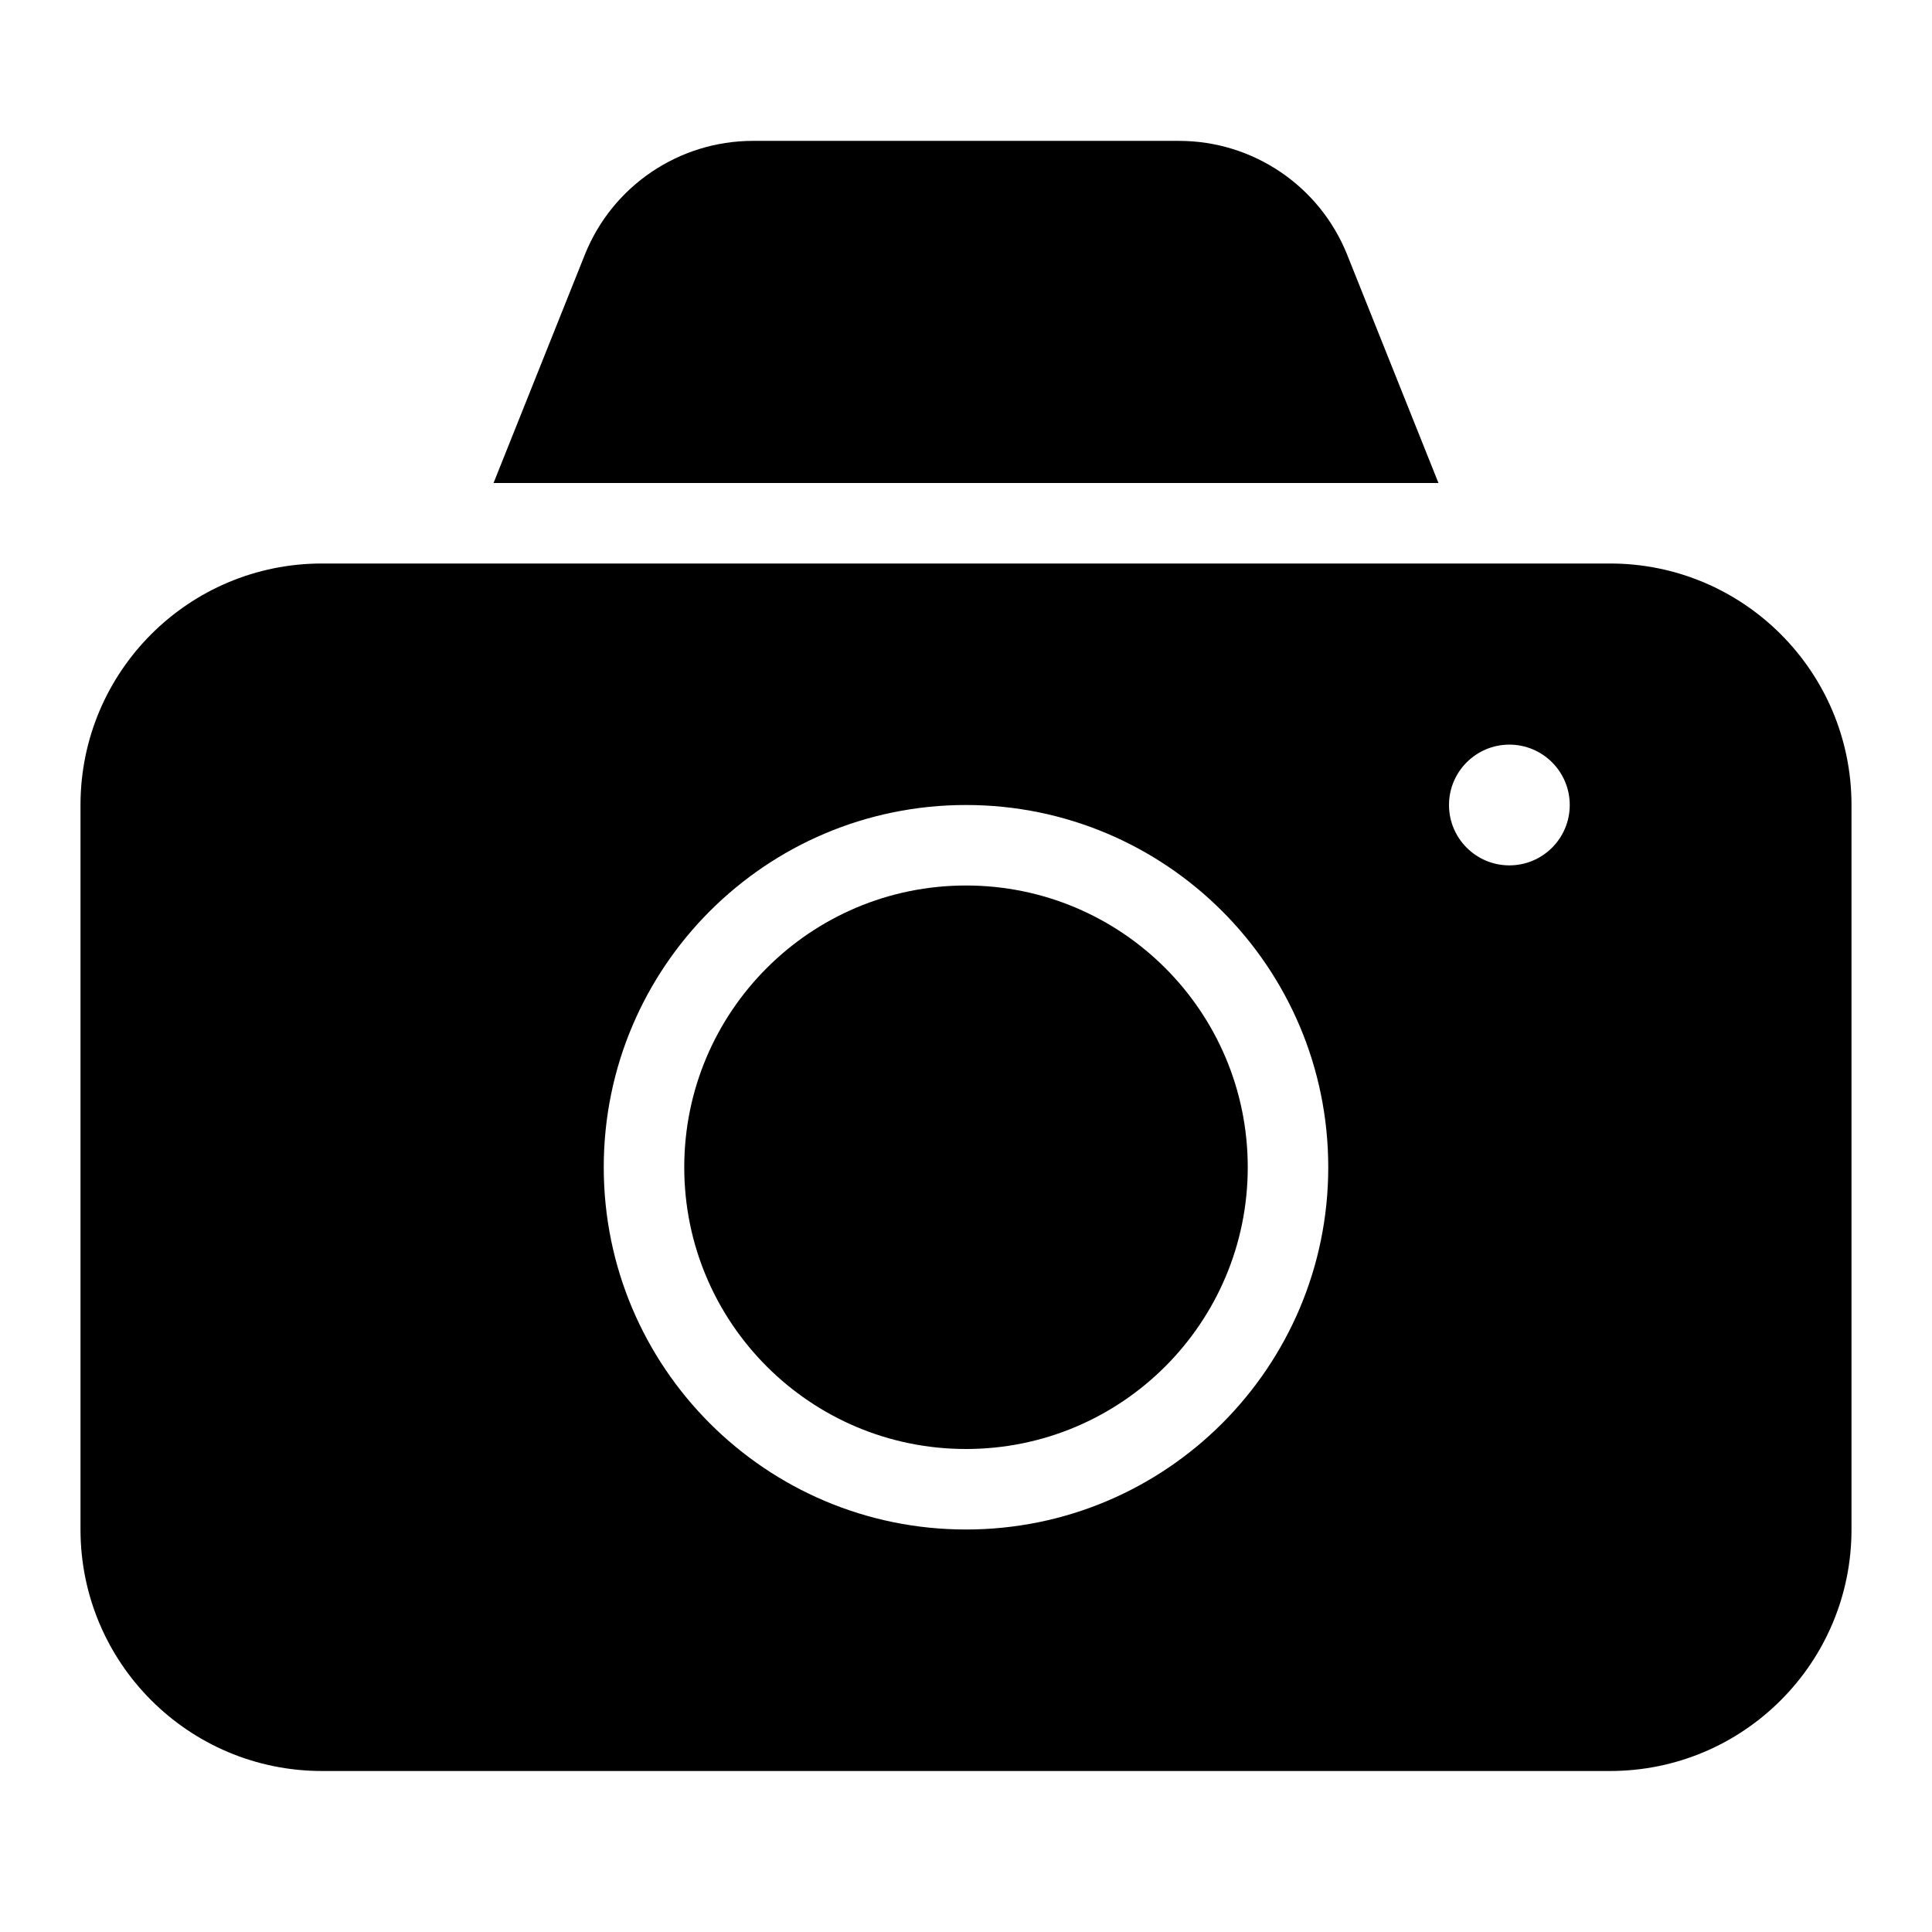 <svg width="24" height="24" viewBox="0 0 24 24" fill="none" xmlns="http://www.w3.org/2000/svg">
<path d="M7.265 3.164C7.607 2.31 8.434 1.75 9.354 1.75H14.646C15.566 1.75 16.393 2.31 16.735 3.164L17.869 6H6.131L7.265 3.164Z" fill="black"/>
<path d="M12 11C10.067 11 8.5 12.567 8.5 14.5C8.5 16.433 10.067 18 12 18C13.933 18 15.5 16.433 15.5 14.5C15.5 12.567 13.933 11 12 11Z" fill="black"/>
<path fill-rule="evenodd" clip-rule="evenodd" d="M1 10C1 8.343 2.343 7 4 7H20C21.657 7 23 8.343 23 10V19C23 20.657 21.657 22 20 22H4C2.343 22 1 20.657 1 19V10ZM7.5 14.5C7.5 12.015 9.515 10 12 10C14.485 10 16.5 12.015 16.5 14.5C16.5 16.985 14.485 19 12 19C9.515 19 7.5 16.985 7.5 14.5ZM18.75 10.75C19.164 10.75 19.5 10.414 19.5 10C19.5 9.586 19.164 9.25 18.75 9.25C18.336 9.25 18 9.586 18 10C18 10.414 18.336 10.75 18.75 10.75Z" fill="black"/>
</svg>
